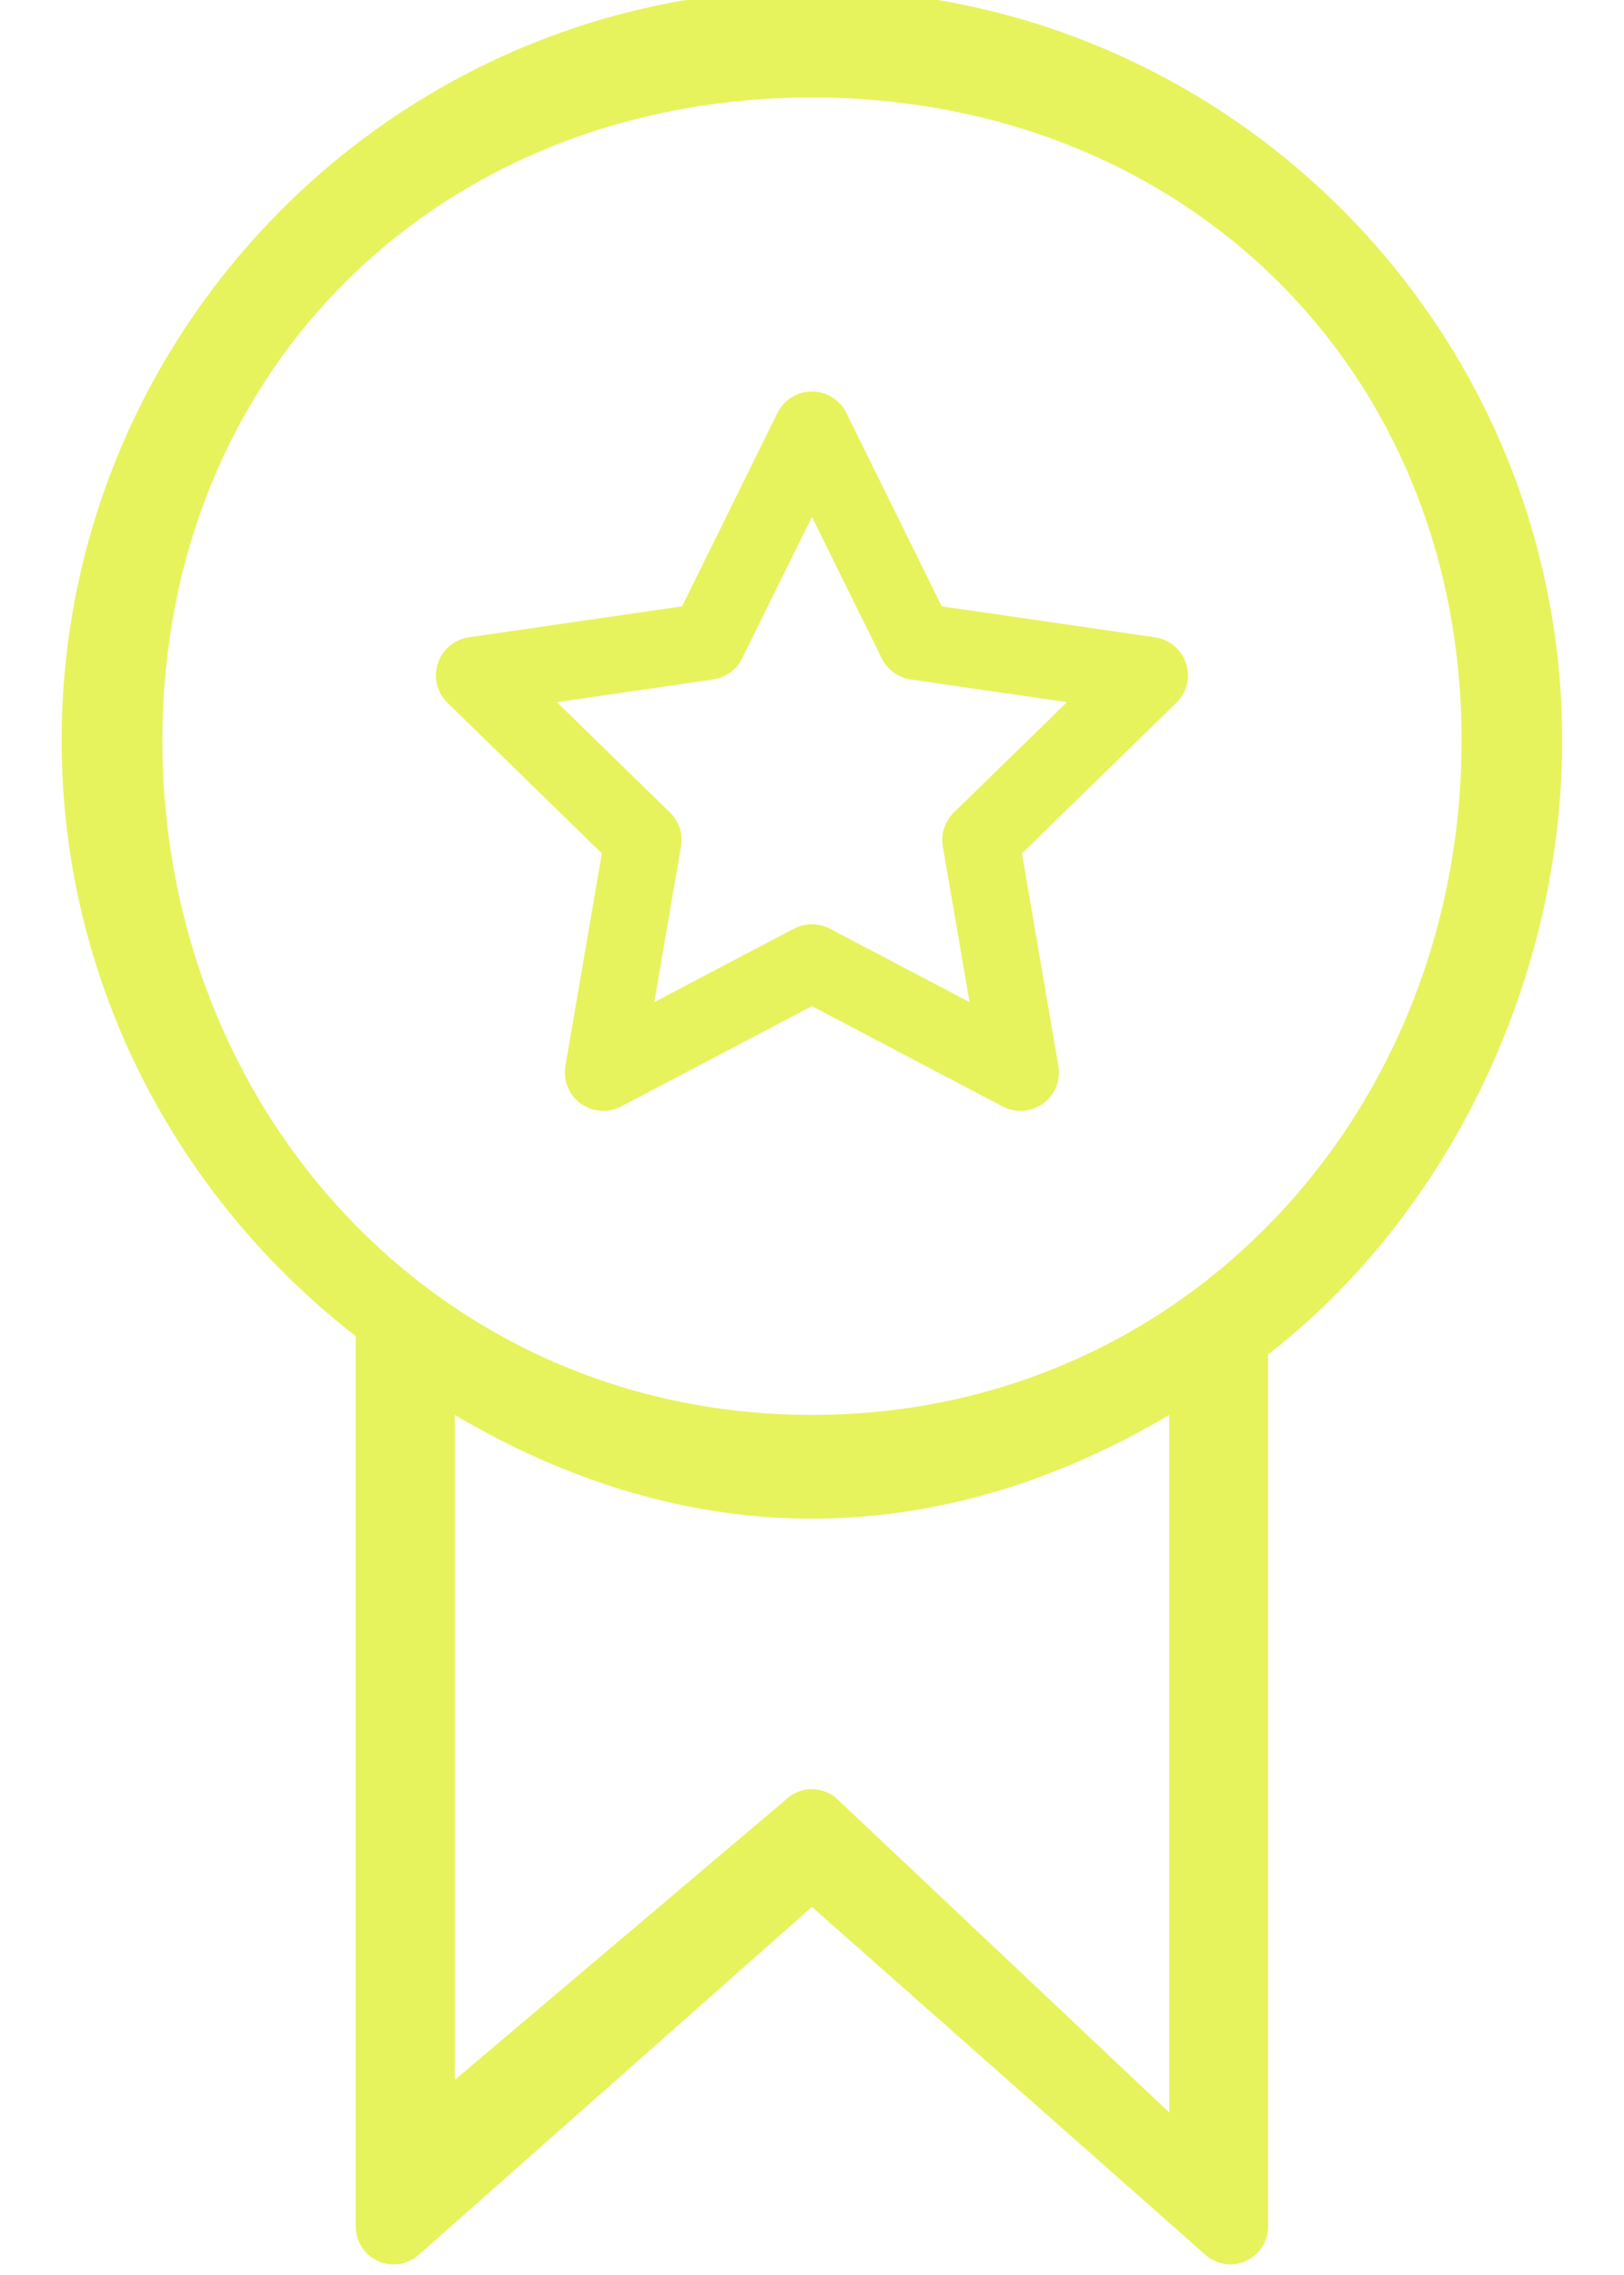 <svg width="25" height="35" viewBox="0 0 25 35" fill="none" xmlns="http://www.w3.org/2000/svg">
<path d="M17.78 9.805L14.497 9.328L13.029 6.353C12.929 6.151 12.724 6.023 12.499 6.023C12.274 6.023 12.068 6.151 11.968 6.353L10.5 9.328L7.217 9.805C6.994 9.837 6.809 9.993 6.74 10.207C6.67 10.421 6.728 10.656 6.889 10.813L9.265 13.129L8.704 16.399C8.666 16.621 8.757 16.845 8.939 16.977C9.121 17.11 9.363 17.127 9.562 17.022L12.499 15.479L15.435 17.023C15.634 17.127 15.876 17.11 16.058 16.978C16.24 16.845 16.331 16.621 16.293 16.399L15.732 13.129L18.108 10.813C18.269 10.656 18.328 10.421 18.258 10.207C18.189 9.993 18.003 9.837 17.78 9.805ZM14.684 12.499C14.545 12.635 14.481 12.831 14.514 13.023L14.925 15.417L12.774 14.287C12.602 14.196 12.396 14.196 12.223 14.287L10.072 15.417L10.483 13.023C10.516 12.831 10.453 12.635 10.313 12.499L8.573 10.803L10.978 10.453C11.171 10.425 11.337 10.304 11.423 10.13L12.499 7.951L13.574 10.13C13.66 10.304 13.827 10.425 14.02 10.453L16.424 10.803L14.684 12.499Z" fill="#DCEE19" fill-opacity="0.7"/>
<path d="M12.499 -0.163C6.126 -0.163 0.949 5.021 0.949 11.394C0.949 15.12 2.741 18.44 5.476 20.555V34.245C5.473 34.481 5.611 34.695 5.827 34.789C6.043 34.883 6.294 34.837 6.464 34.674L12.499 29.337L18.538 34.674C18.648 34.778 18.793 34.837 18.945 34.837C19.023 34.836 19.1 34.82 19.171 34.788C19.386 34.694 19.524 34.48 19.521 34.245V20.837C22.256 18.722 24.048 15.12 24.048 11.394C24.048 5.022 18.871 -0.163 12.499 -0.163ZM18 32.5L12.899 27.688C12.675 27.471 12.319 27.471 12.095 27.688L7 32V27V21.768C10.602 23.896 14.398 23.896 18 21.768V32.5ZM12.499 21.768C6.778 21.768 2.5 17.114 2.5 11.394C2.5 5.674 6.778 1.5 12.499 1.5C18.219 1.5 22.5 5.674 22.5 11.394C22.5 17.114 18.219 21.768 12.499 21.768Z" fill="#DCEE19" fill-opacity="0.7"/>
</svg>
